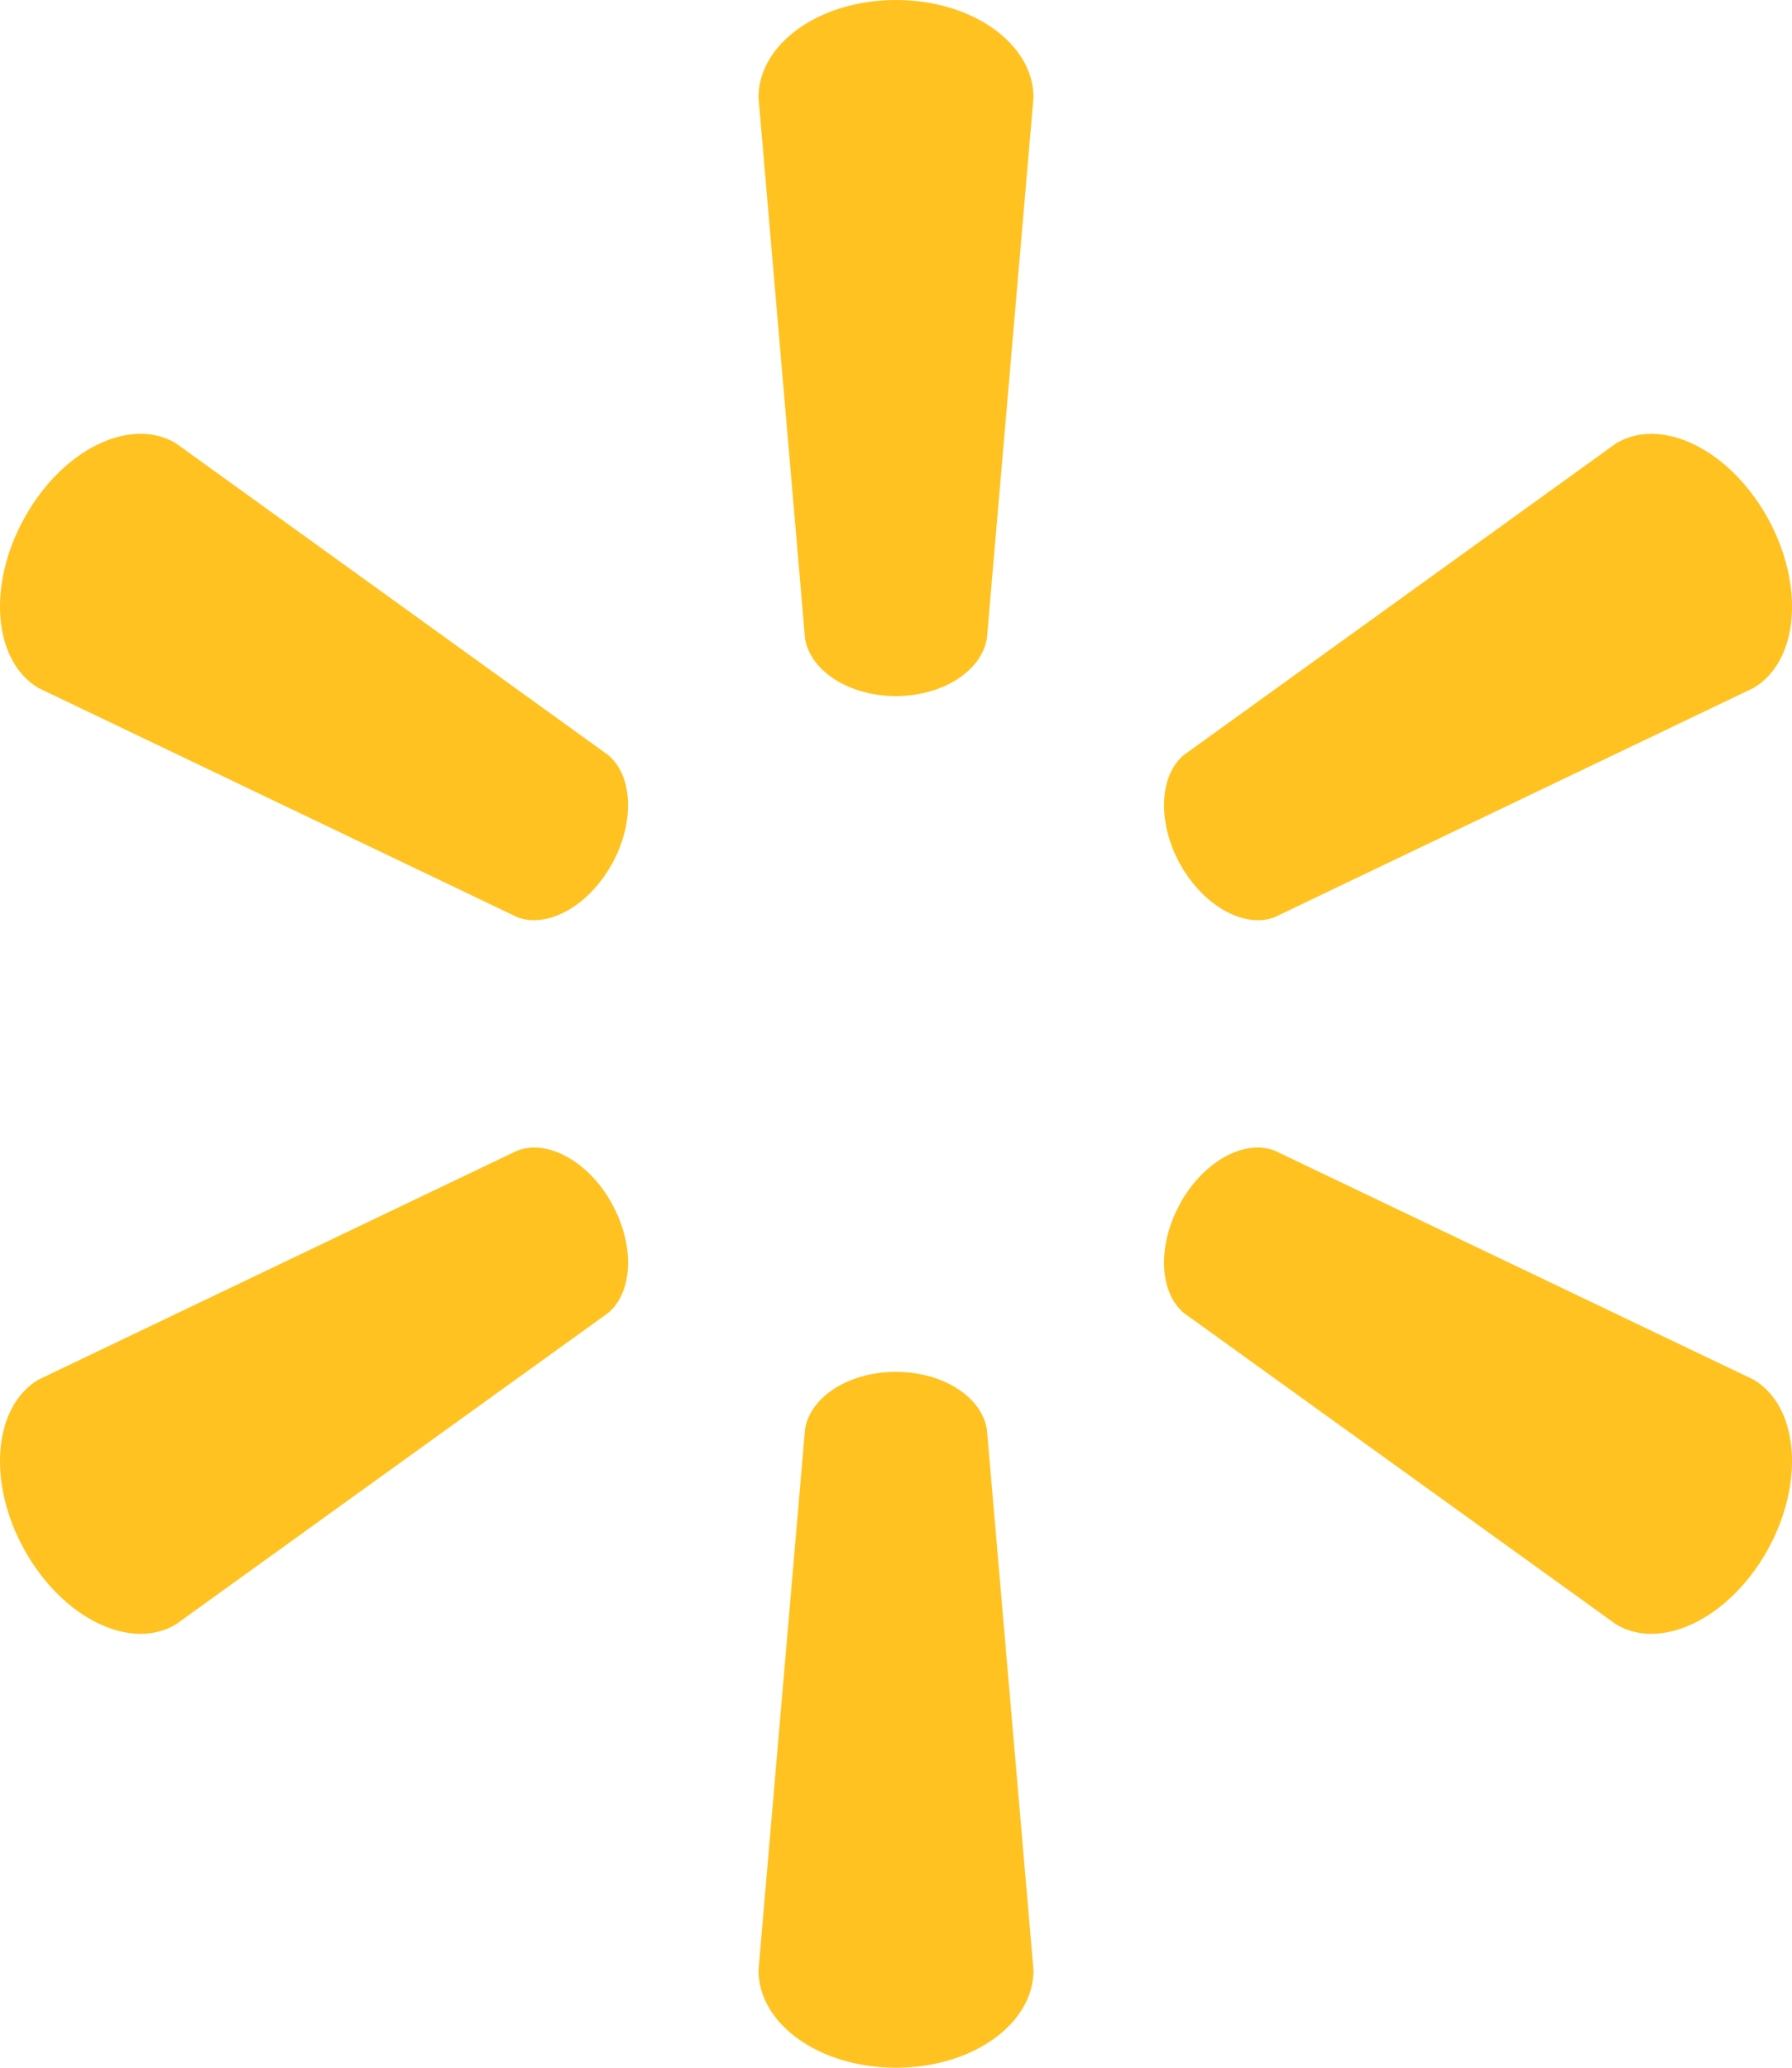 <svg width="26" height="30" viewBox="0 0 26 30" fill="none" xmlns="http://www.w3.org/2000/svg">
<path fill-rule="evenodd" clip-rule="evenodd" d="M14.319 9.261C14.243 9.733 13.681 10.099 12.998 10.099C12.316 10.099 11.754 9.733 11.68 9.261L11.005 1.413C11.005 0.637 11.888 0 12.999 0C14.11 0 14.995 0.637 14.995 1.413L14.319 9.261ZM8.825 10.956C9.187 11.259 9.213 11.943 8.87 12.551V12.551L8.872 12.546C8.532 13.154 7.939 13.472 7.505 13.307L0.556 9.981C-0.095 9.592 -0.194 8.488 0.363 7.499C0.919 6.509 1.897 6.042 2.55 6.43L8.825 10.956ZM17.127 12.546C17.47 13.154 18.059 13.473 18.494 13.307L25.443 9.981C26.098 9.593 26.192 8.488 25.639 7.5C25.081 6.511 24.101 6.042 23.45 6.431L17.174 10.956C16.816 11.259 16.789 11.94 17.127 12.546H17.127L17.13 12.551L17.127 12.546H17.127ZM14.319 20.739C14.243 20.266 13.681 19.904 12.998 19.904C12.316 19.904 11.754 20.266 11.68 20.738L11.005 28.586C11.005 29.365 11.888 30 12.999 30C14.11 30 14.995 29.365 14.995 28.586L14.319 20.739ZM17.127 17.451L17.128 17.45H17.13C16.788 18.058 16.815 18.742 17.174 19.048L23.45 23.569C24.101 23.957 25.081 23.487 25.639 22.501C26.192 21.512 26.098 20.406 25.443 20.017L18.494 16.694C18.06 16.526 17.471 16.842 17.128 17.45H17.127L17.127 17.451ZM8.871 17.452C9.213 18.059 9.187 18.742 8.825 19.048L2.55 23.569C1.897 23.957 0.919 23.487 0.363 22.502C-0.194 21.512 -0.095 20.407 0.556 20.018L7.505 16.694C7.939 16.527 8.532 16.843 8.872 17.452H8.871Z" fill="#FFC220"/>
</svg>
